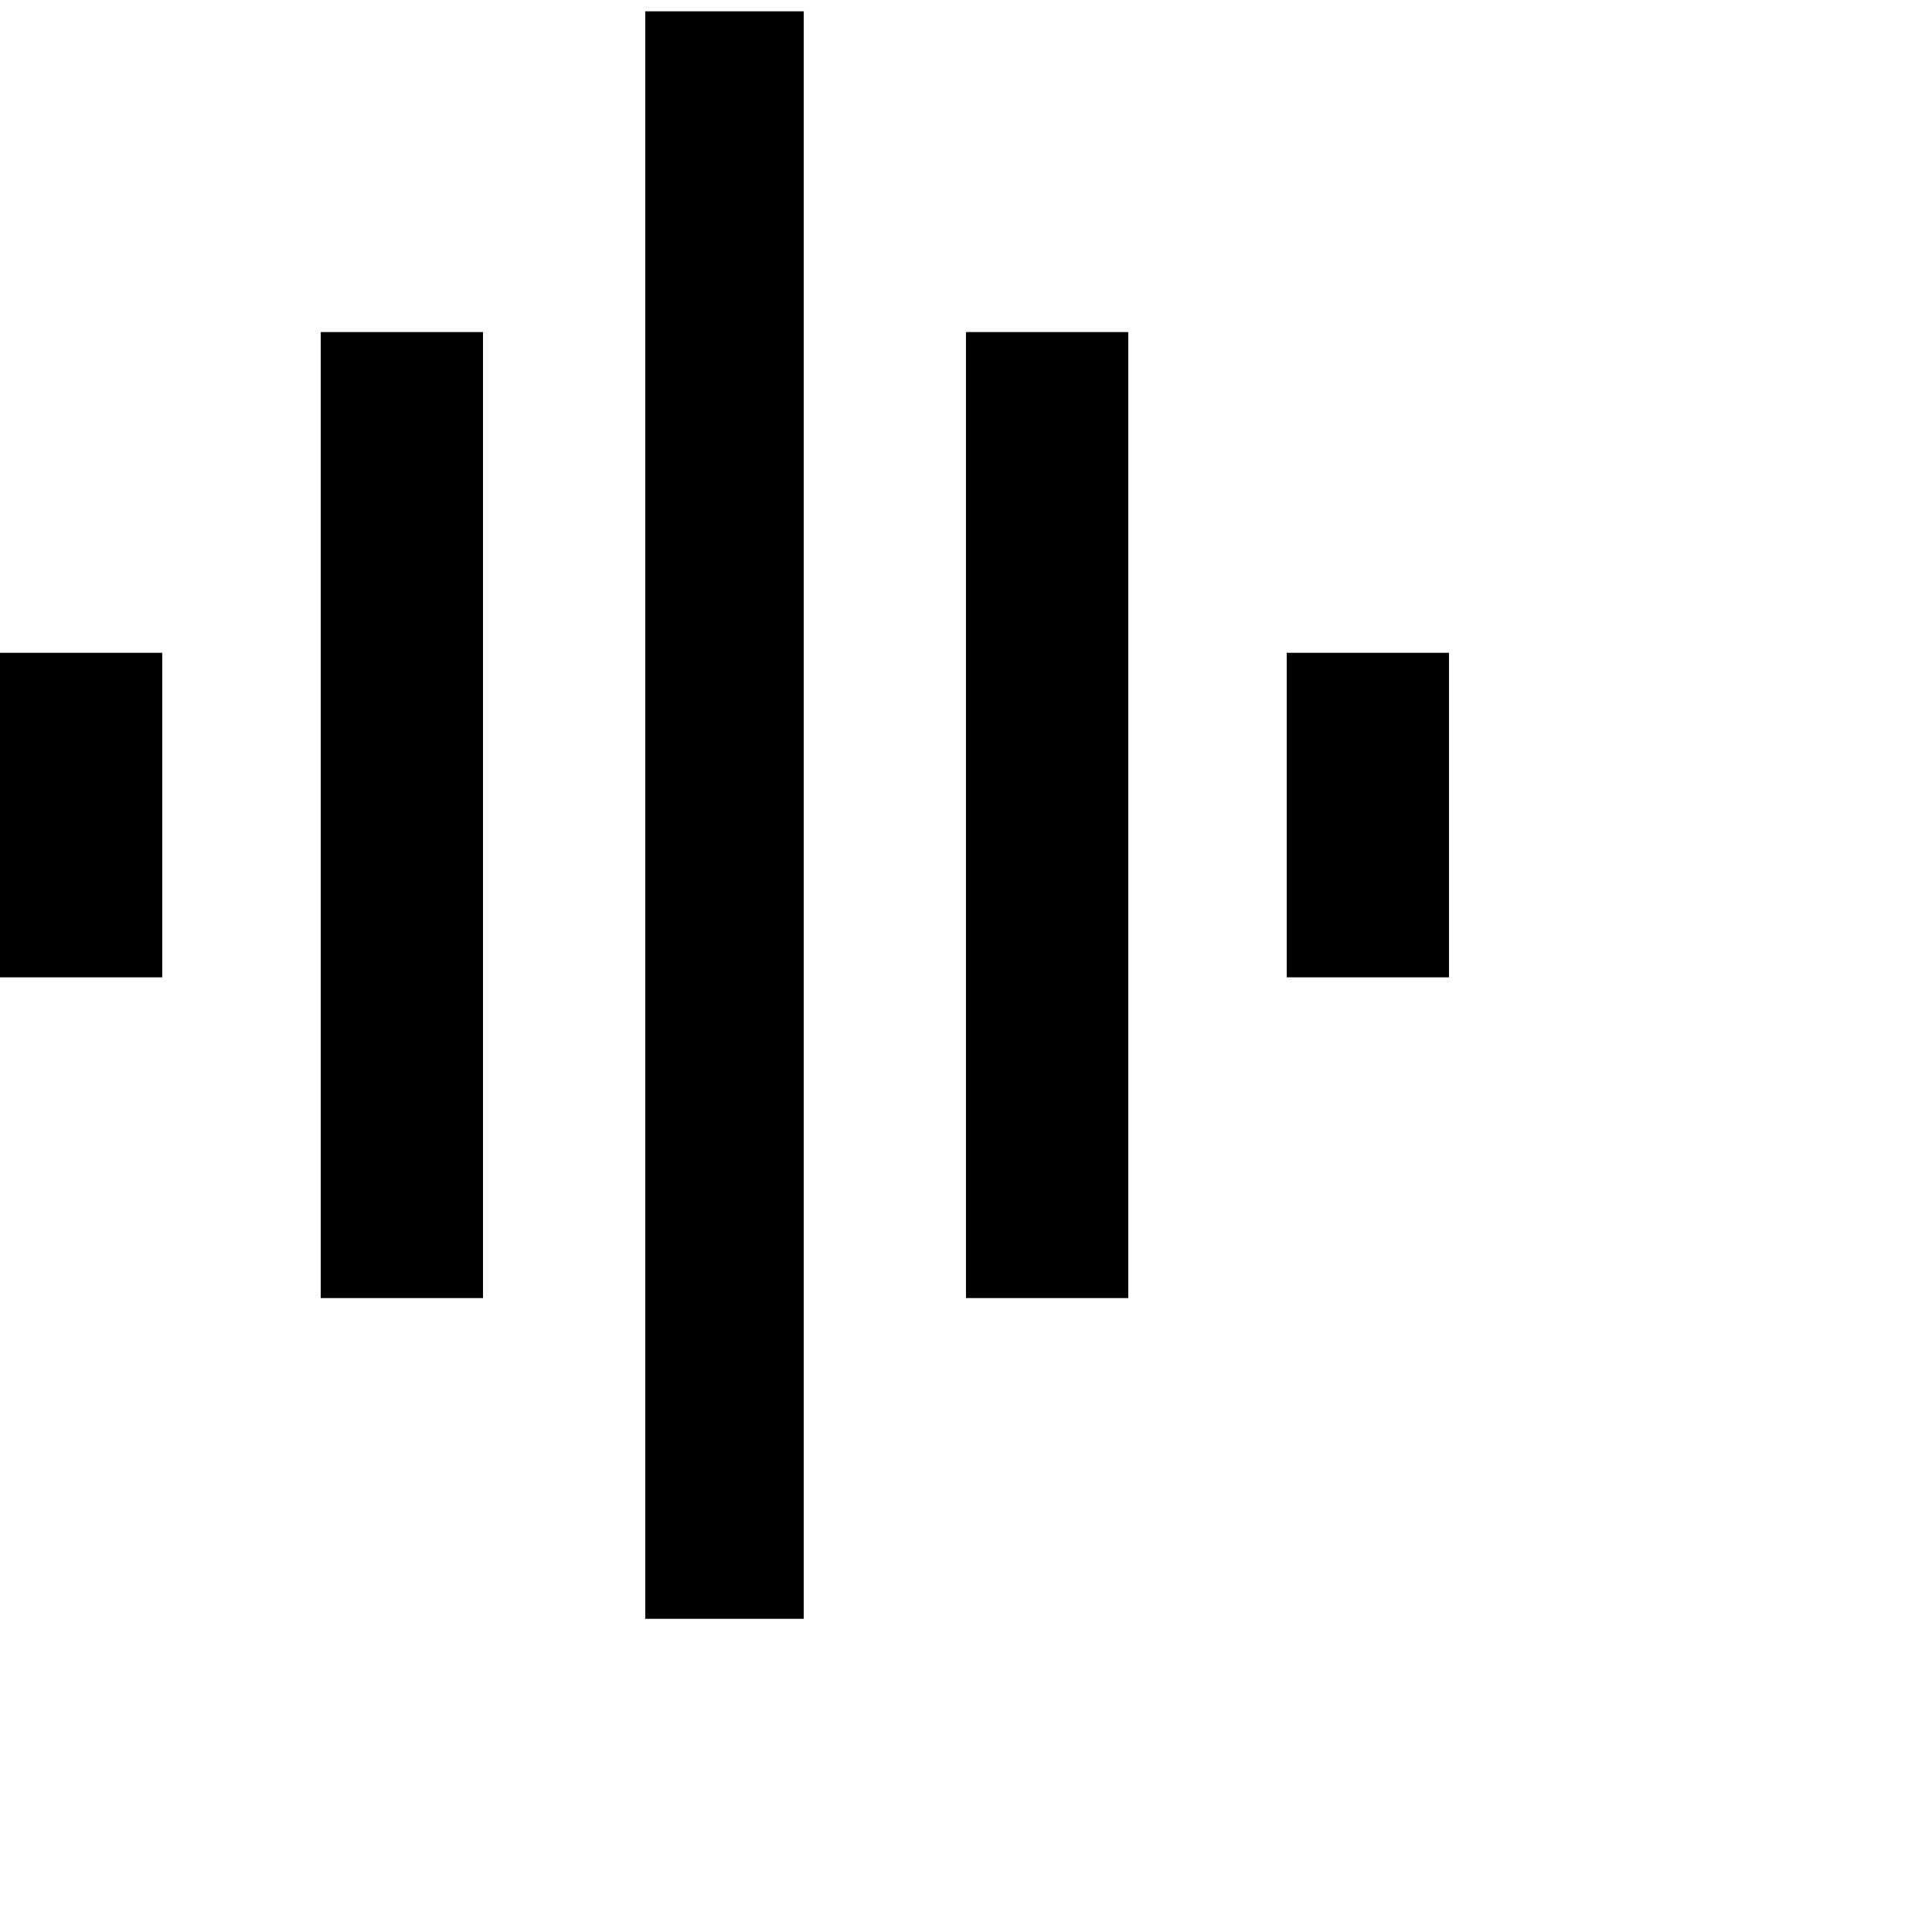 <svg xmlns="http://www.w3.org/2000/svg" version="1.1" viewBox="0 0 512 512" fill="currentColor"><path fill="currentColor" d="M85 344V88h43v256zm86 85V3h42v426zM0 259v-86h43v86zm256 85V88h43v256zm85-171h43v86h-43z"/></svg>